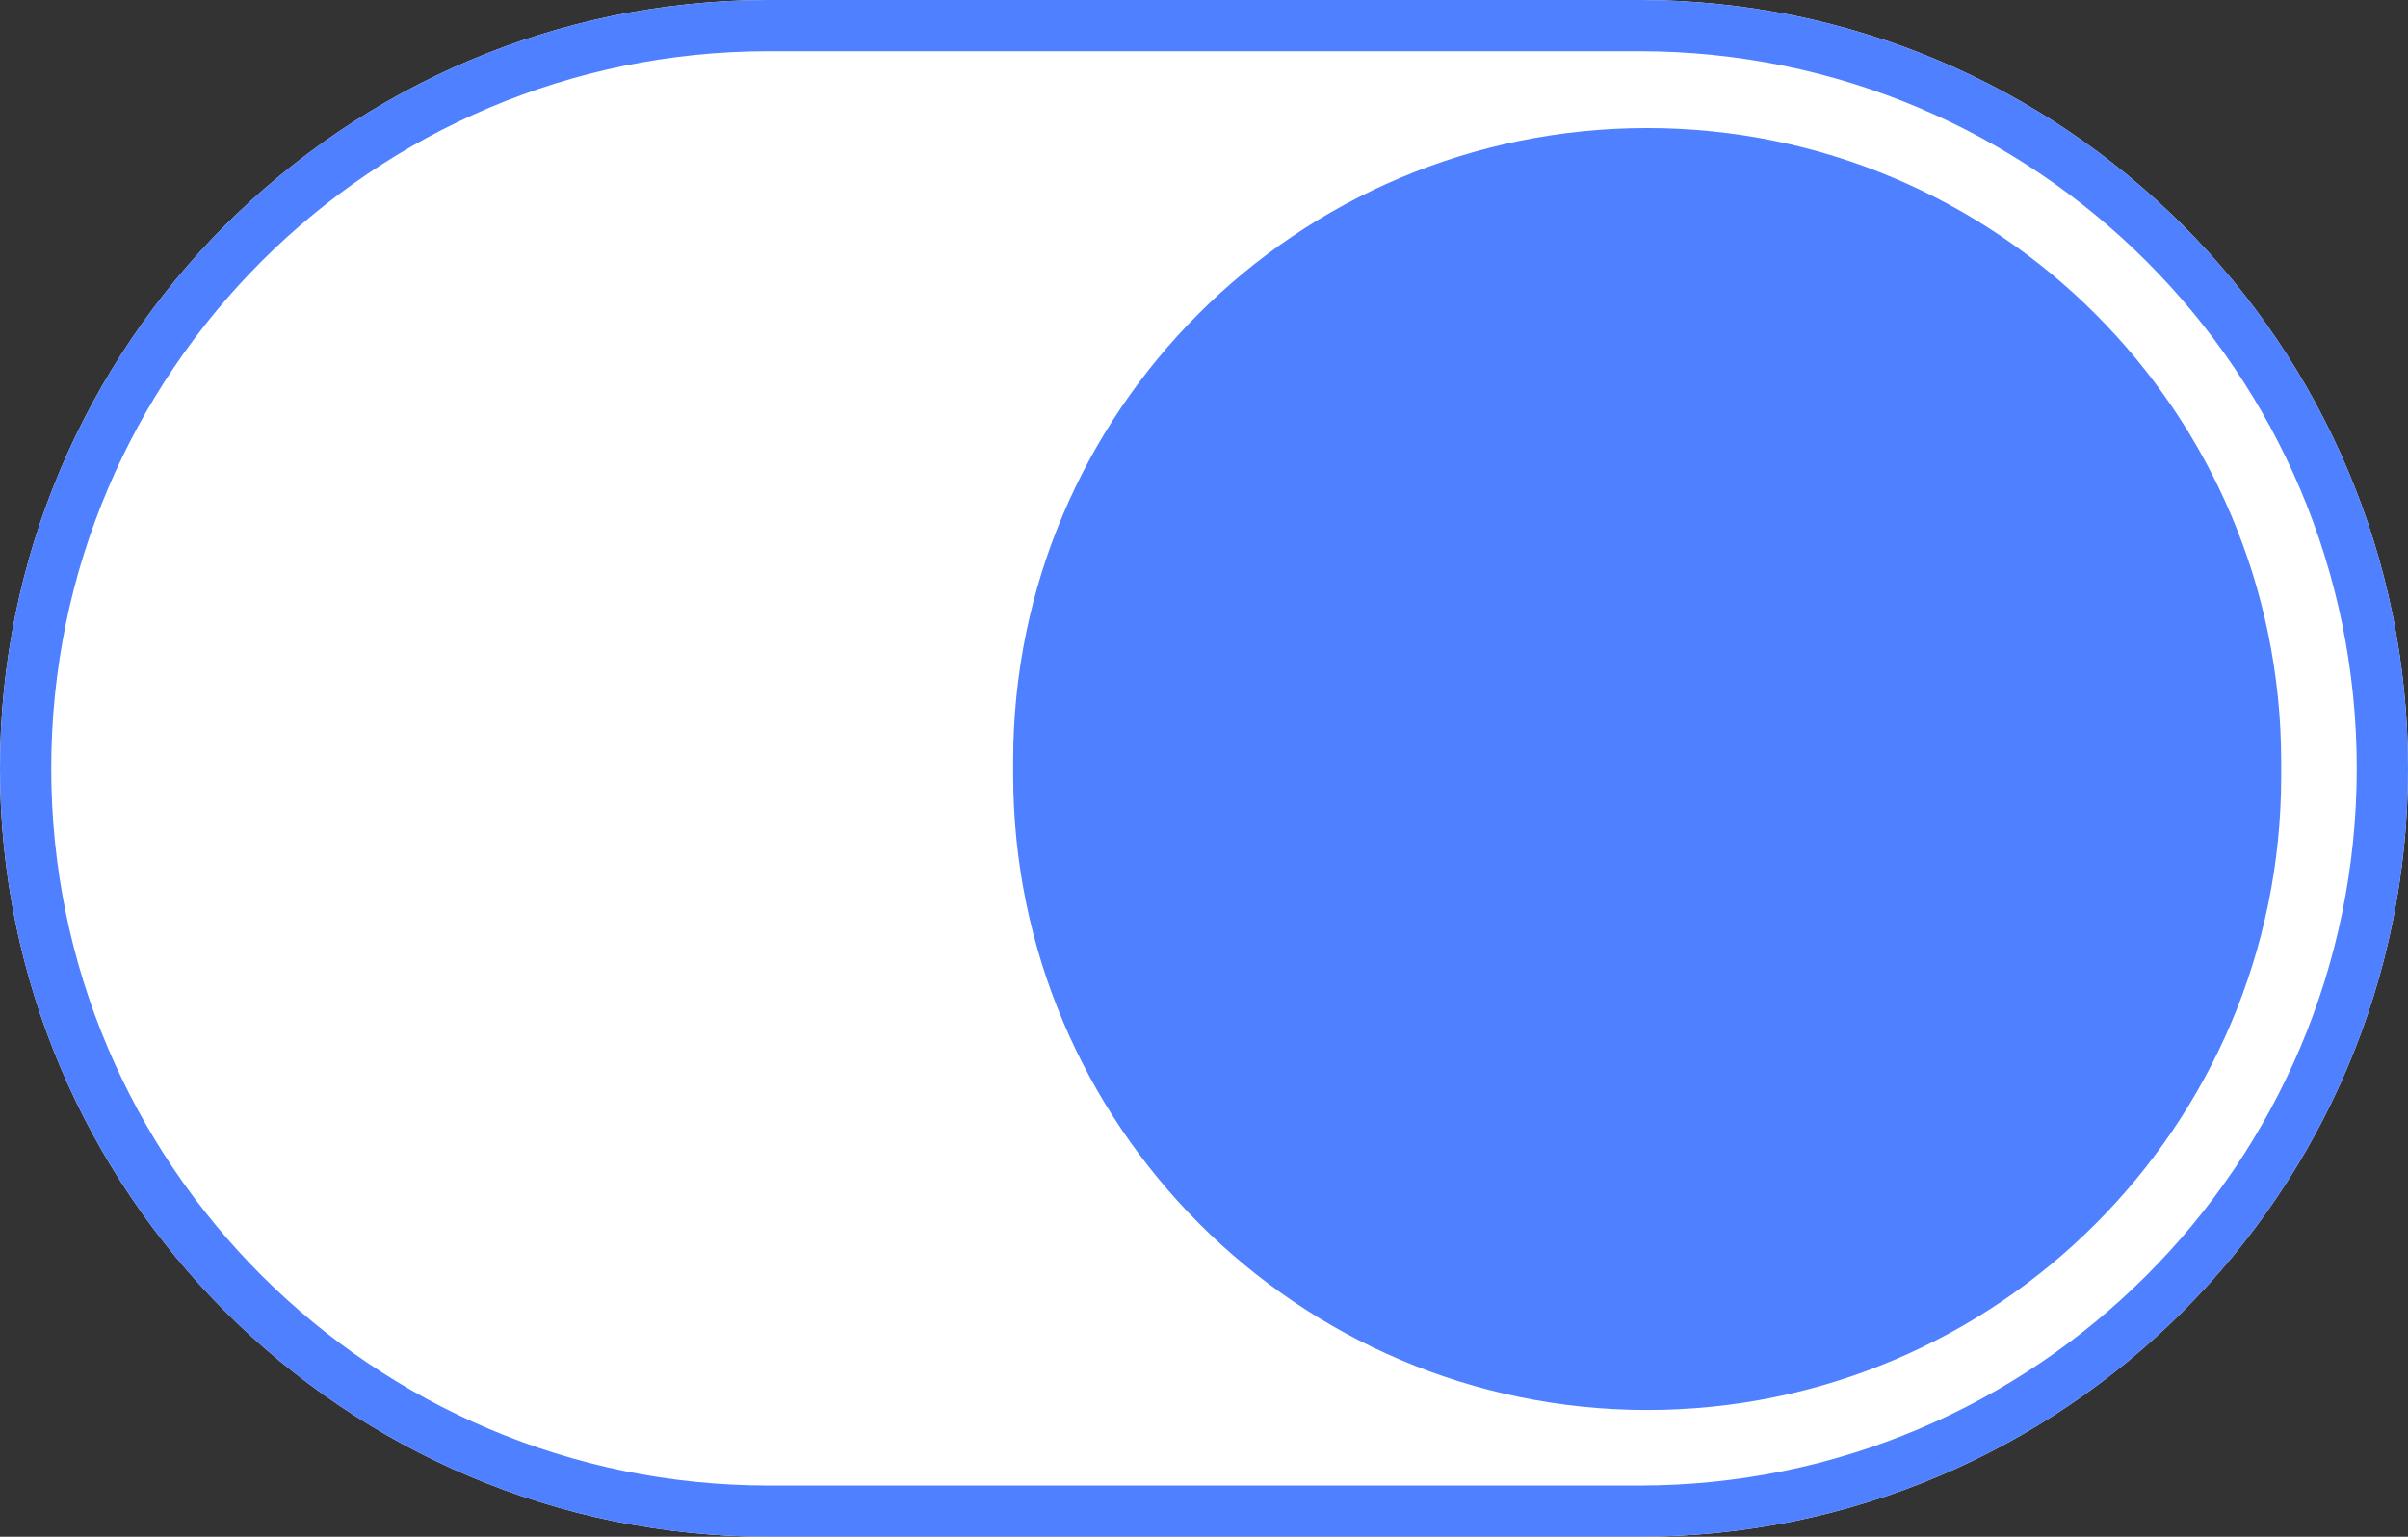 <?xml version="1.0" encoding="utf-8"?>
<!-- Generator: Adobe Illustrator 23.0.6, SVG Export Plug-In . SVG Version: 6.00 Build 0)  -->
<svg version="1.1" id="Layer_1" xmlns="http://www.w3.org/2000/svg" xmlns:xlink="http://www.w3.org/1999/xlink" x="0px" y="0px"
	 viewBox="0 0 188 120" style="enable-background:new 0 0 188 120;" xml:space="preserve">
<rect x="0" y="0" width="188" height="120" fill="#333333" stroke="none"/>
<style type="text/css">
	.st0{fill:#FFFFFF;}
	.st1{fill:#4F80FF;}
</style>
<g>
	<path class="st0" d="M60,0h68c33.1,0,60,26.9,60,60s-26.9,60-60,60H60C26.9,120,0,93.1,0,60S26.9,0,60,0z"/>
	<path class="st1" d="M60,0h68c33.1,0,60,26.9,60,60s-26.9,60-60,60H60C26.9,120,0,93.1,0,60S26.9,0,60,0z M60,4C29.1,4,4,29.1,4,60
		s25.1,56,56,56h68c30.9,0,56-25.1,56-56S158.9,4,128,4H60z"/>
	<path class="st1" d="M128.6,10c27.3,0,49.5,22.2,49.5,49.5v1.1c0,27.3-22.2,49.5-49.5,49.5S79.1,87.8,79.1,60.5v-1.1
		C79.1,32.2,101.2,10,128.6,10z"/>
</g>
</svg>
